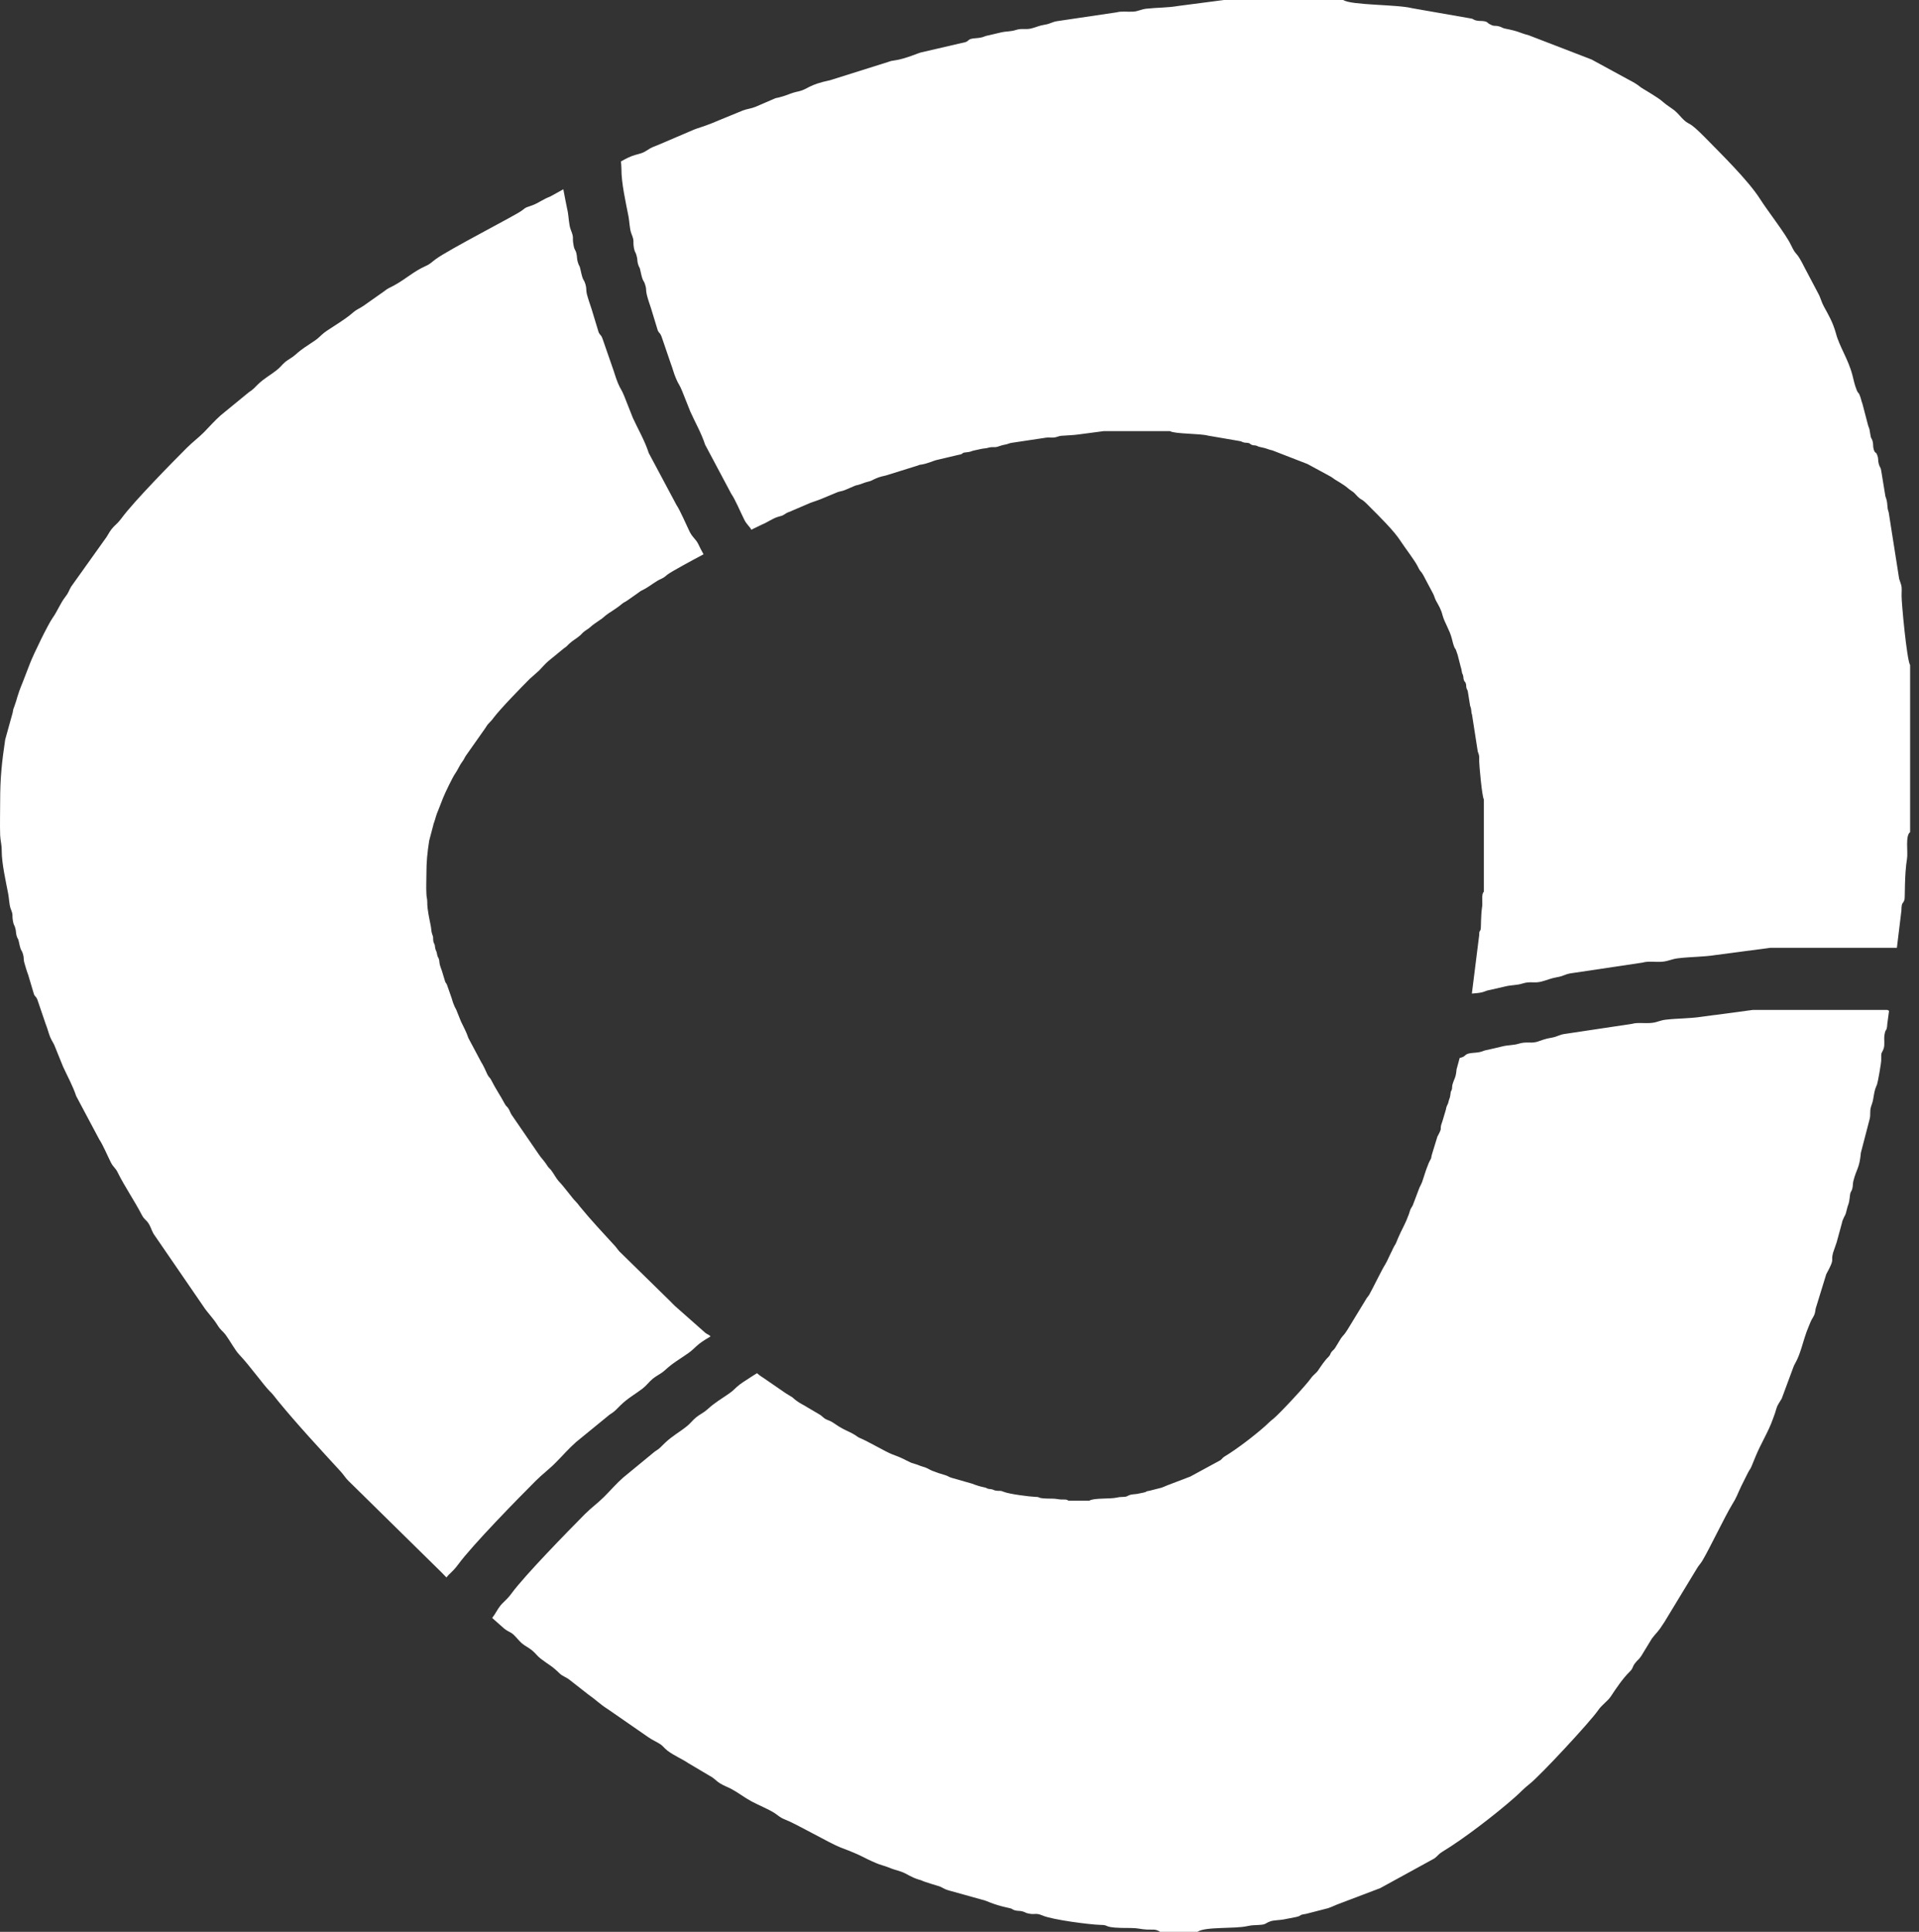<svg xmlns="http://www.w3.org/2000/svg" width="149" height="150" viewBox="0 0 149 150" fill="none"><rect x="0" y="0" width="149" height="150" fill="#333333" stroke="none"/><path fill-rule="evenodd" clip-rule="evenodd" d="M43.739 14.697L42.74 15.251C42.091 15.508 41.902 15.711 41.403 15.913C40.903 16.116 40.916 16.021 40.524 16.346C40.106 16.683 34.797 19.398 33.824 20.128C33.527 20.344 33.419 20.493 33.054 20.655C32.095 21.087 31.582 21.614 30.636 22.141C30.312 22.33 30.136 22.357 29.812 22.627L28.259 23.721C27.894 23.978 27.759 23.978 27.448 24.235C27.097 24.559 26.489 24.964 25.962 25.302C25.692 25.491 25.462 25.612 25.179 25.828C24.854 26.085 24.76 26.234 24.463 26.436C23.814 26.882 23.49 27.044 22.936 27.544C22.68 27.774 22.409 27.895 22.153 28.098C21.896 28.314 21.774 28.517 21.477 28.746C21.004 29.125 20.518 29.368 20.032 29.841C19.721 30.138 19.708 30.205 19.316 30.462L17.141 32.245C16.695 32.637 16.263 33.123 15.831 33.569C15.398 34.001 14.953 34.325 14.493 34.785C13.358 35.919 10.387 38.945 9.455 40.215C9.211 40.539 9.103 40.634 8.82 40.904C8.576 41.161 8.441 41.417 8.279 41.688L5.524 45.551C5.321 45.902 5.334 46.011 5.078 46.335C4.686 46.834 4.443 47.483 4.092 47.969C3.74 48.456 2.606 50.792 2.335 51.495L1.782 52.927C1.282 54.143 1.349 54.224 1.12 54.832C0.998 55.156 1.052 54.98 0.985 55.331L0.404 57.425C0.147 59.154 0.012 60.37 0.012 62.207C0.012 63.072 -0.015 64.017 0.012 64.855C0.039 65.355 0.134 65.517 0.134 66.084C0.134 67.03 0.444 68.394 0.633 69.38C0.701 69.705 0.714 70.231 0.823 70.542C1.066 71.15 0.904 70.947 1.012 71.555C1.079 71.893 1.12 71.799 1.187 72.069C1.255 72.298 1.228 72.42 1.282 72.636C1.363 72.933 1.403 72.825 1.457 73.095C1.647 74.014 1.66 73.636 1.795 74.122C1.863 74.352 1.822 74.473 1.876 74.703C1.917 74.865 2.106 75.5 2.187 75.689L2.646 77.229C2.754 77.432 2.795 77.35 2.903 77.621L3.551 79.525C3.7 79.89 3.74 80.12 3.889 80.511C4.065 80.93 4.146 80.917 4.321 81.403L4.889 82.808C5.213 83.524 5.659 84.321 5.915 85.105L7.712 88.482C7.982 88.873 8.333 89.711 8.604 90.251C8.793 90.629 8.968 90.683 9.13 91.021C9.684 92.142 10.427 93.21 11.008 94.331C11.238 94.763 11.346 94.669 11.589 95.087C11.738 95.344 11.805 95.668 12.035 95.965L15.763 101.396C16.128 101.963 16.533 102.315 16.898 102.909C17.154 103.314 17.262 103.314 17.506 103.625C17.857 104.098 18.249 104.841 18.573 105.178C19.397 106.043 20.505 107.596 20.937 108.015C21.207 108.272 21.288 108.42 21.545 108.731C23.058 110.582 24.841 112.5 26.475 114.283C26.705 114.54 26.84 114.783 27.07 114.999L34.256 122.064L34.662 122.483L34.824 122.294C35.161 121.97 35.297 121.848 35.58 121.47C36.688 119.957 40.227 116.35 41.578 114.999C42.118 114.459 42.659 114.067 43.159 113.554C43.685 113.027 44.185 112.446 44.726 111.973L47.319 109.852C47.792 109.555 47.806 109.474 48.17 109.123C48.751 108.555 49.319 108.258 49.899 107.813C50.237 107.542 50.386 107.299 50.696 107.043C51.007 106.799 51.331 106.664 51.629 106.394C52.277 105.8 52.669 105.611 53.439 105.07C53.79 104.827 53.911 104.651 54.29 104.341C54.614 104.098 54.871 103.949 55.181 103.76H55.168C55.019 103.611 54.938 103.625 54.763 103.49L52.426 101.423C52.304 101.315 52.182 101.18 52.061 101.058L48.076 97.154C47.954 97.019 47.887 96.897 47.752 96.749C46.846 95.763 45.86 94.709 45.023 93.683C44.888 93.507 44.834 93.426 44.685 93.277C44.442 93.048 43.834 92.183 43.375 91.71C43.199 91.521 42.983 91.102 42.78 90.846C42.645 90.684 42.591 90.684 42.456 90.454C42.24 90.116 42.024 89.927 41.821 89.616L39.754 86.604C39.633 86.442 39.592 86.266 39.511 86.131C39.376 85.888 39.309 85.942 39.187 85.699C38.863 85.091 38.458 84.497 38.147 83.875C38.066 83.686 37.958 83.659 37.85 83.443C37.715 83.146 37.512 82.686 37.363 82.47L36.364 80.593C36.229 80.16 35.986 79.728 35.796 79.323L35.486 78.553C35.391 78.283 35.337 78.283 35.256 78.053C35.161 77.837 35.135 77.715 35.067 77.499L34.702 76.459C34.635 76.31 34.621 76.351 34.567 76.229L34.31 75.378C34.27 75.284 34.148 74.933 34.135 74.838C34.108 74.703 34.121 74.649 34.094 74.514C34.013 74.243 34 74.46 33.905 73.946C33.865 73.798 33.851 73.852 33.811 73.69C33.77 73.568 33.784 73.501 33.757 73.379C33.716 73.23 33.689 73.271 33.648 73.095C33.594 72.758 33.689 72.866 33.554 72.528C33.486 72.352 33.486 72.069 33.446 71.893C33.338 71.339 33.162 70.583 33.176 70.056C33.176 69.759 33.108 69.664 33.108 69.38C33.081 68.921 33.108 68.394 33.108 67.921C33.108 66.895 33.176 66.233 33.324 65.274L33.635 64.099C33.676 63.923 33.648 64.017 33.716 63.828C33.838 63.491 33.797 63.45 34.081 62.775L34.392 61.978C34.54 61.599 35.161 60.303 35.364 60.032C35.553 59.762 35.688 59.411 35.904 59.127C36.04 58.952 36.04 58.884 36.161 58.695L37.674 56.547C37.769 56.412 37.836 56.264 37.985 56.128C38.133 55.966 38.201 55.912 38.322 55.737C38.849 55.034 40.484 53.359 41.119 52.724C41.376 52.481 41.619 52.292 41.862 52.062C42.091 51.819 42.335 51.535 42.591 51.319L43.794 50.333C44.01 50.198 44.01 50.158 44.185 49.995C44.456 49.739 44.726 49.604 44.982 49.388C45.144 49.266 45.212 49.145 45.361 49.036C45.509 48.915 45.658 48.847 45.793 48.726C46.103 48.442 46.279 48.361 46.63 48.104C46.806 47.996 46.86 47.915 47.036 47.78C47.184 47.658 47.319 47.578 47.468 47.483C47.765 47.294 48.089 47.064 48.292 46.889C48.454 46.753 48.535 46.753 48.738 46.605L49.602 45.997C49.778 45.848 49.886 45.835 50.062 45.727C50.575 45.443 50.872 45.146 51.399 44.916C51.602 44.822 51.656 44.741 51.818 44.619C52.182 44.349 53.641 43.565 54.627 43.039C54.479 42.768 54.33 42.498 54.209 42.228C54.006 41.836 53.803 41.769 53.56 41.309C53.25 40.675 52.831 39.675 52.52 39.202L50.372 35.176C50.075 34.244 49.535 33.312 49.143 32.461L48.481 30.786C48.251 30.205 48.17 30.219 47.968 29.719C47.779 29.246 47.724 28.99 47.562 28.544L46.779 26.288C46.657 25.964 46.603 26.058 46.482 25.802L45.928 23.978C45.847 23.762 45.604 23.005 45.563 22.816C45.496 22.519 45.55 22.397 45.469 22.114C45.293 21.533 45.293 21.979 45.063 20.898C44.996 20.56 44.955 20.695 44.861 20.344C44.78 20.087 44.82 19.939 44.753 19.669C44.672 19.344 44.604 19.453 44.536 19.047C44.401 18.331 44.604 18.574 44.32 17.845C44.172 17.48 44.158 16.859 44.091 16.481C43.983 15.94 43.848 15.319 43.739 14.697V14.697Z" fill="white"></path><path fill-rule="evenodd" clip-rule="evenodd" d="M147.283 73.595L147.634 70.704C147.648 69.934 147.77 70.258 147.878 69.826C147.918 69.637 147.864 67.935 148.067 66.692C148.161 66.192 147.918 64.882 148.31 64.612V51.644C148.053 51.265 147.634 46.726 147.648 46.254C147.661 45.47 147.688 45.619 147.459 44.943L146.648 39.783C146.473 39.31 146.621 39.121 146.392 38.54L146.067 36.554C146.027 36.257 145.959 36.325 145.878 36.028C145.797 35.744 145.865 35.636 145.77 35.379C145.649 35.014 145.608 35.271 145.487 34.906C145.406 34.636 145.473 34.515 145.392 34.231C145.297 33.934 145.284 34.15 145.216 33.704C145.149 33.285 145.176 33.38 145.054 33.056L144.609 31.354C144.514 31.11 144.527 31.056 144.433 30.786C144.298 30.395 144.311 30.638 144.163 30.286C143.987 29.841 143.947 29.584 143.825 29.111C143.501 27.868 142.812 26.909 142.542 25.855C142.299 24.991 141.961 24.437 141.61 23.789C141.434 23.478 141.353 23.1 141.177 22.789L140.137 20.817C139.381 19.304 139.556 20.06 139.043 18.993C138.651 18.169 137.233 16.359 136.652 15.44C135.72 13.981 133.572 11.888 132.37 10.658C131.073 9.348 131.248 9.767 130.762 9.334C130.533 9.132 130.289 8.794 130.019 8.578C129.722 8.348 129.452 8.2 129.141 7.93C128.722 7.538 127.507 6.876 127.385 6.768C127.047 6.498 126.791 6.363 126.453 6.187L123.576 4.62L118.672 2.729C117.969 2.553 118.01 2.445 116.902 2.229C116.605 2.175 116.646 2.107 116.362 2.04C116.011 1.959 116.038 2.067 115.727 1.905C115.43 1.77 115.565 1.716 115.241 1.648C114.998 1.608 114.889 1.648 114.633 1.594C114.309 1.513 114.471 1.459 114.038 1.405L109.635 0.635C108.486 0.338 104.92 0.419 104.299 0H95.032L91.506 0.459C90.641 0.608 89.871 0.581 89.02 0.675C88.602 0.716 88.399 0.878 87.98 0.905C87.534 0.932 87.075 0.851 86.697 0.959L82.131 1.635C81.645 1.702 81.618 1.837 81.118 1.918C80.686 1.986 80.469 2.107 80.105 2.202C79.659 2.323 79.375 2.175 78.889 2.323C78.497 2.459 78.159 2.418 77.741 2.513L76.768 2.742C76.309 2.823 76.444 2.918 75.701 2.972C74.985 3.026 75.39 3.229 74.674 3.337L71.473 4.08C71.378 4.093 70.27 4.579 69.473 4.688C69.109 4.742 69.257 4.715 68.92 4.823L64.462 6.227C62.719 6.592 62.773 6.916 62.017 7.092C61.314 7.241 61.206 7.376 60.585 7.538C60.328 7.619 60.288 7.578 60.071 7.686L58.694 8.281C58.261 8.456 58.086 8.429 57.68 8.578L55.803 9.348C55.505 9.483 55.114 9.632 54.857 9.726C54.506 9.861 54.263 9.915 53.884 10.064L51.169 11.226C50.737 11.401 50.602 11.428 50.264 11.658C49.886 11.901 49.778 11.901 49.305 12.036C48.954 12.131 48.575 12.333 48.211 12.536C48.224 12.685 48.251 12.874 48.251 13.103C48.238 14.184 48.589 15.724 48.805 16.832C48.873 17.197 48.886 17.791 49.021 18.129C49.291 18.817 49.116 18.601 49.224 19.277C49.305 19.655 49.359 19.561 49.427 19.858C49.508 20.114 49.467 20.263 49.535 20.493C49.629 20.817 49.67 20.709 49.724 21.02C49.94 22.046 49.953 21.614 50.115 22.181C50.197 22.438 50.143 22.559 50.21 22.83C50.237 23.005 50.467 23.721 50.548 23.937L51.075 25.666C51.183 25.896 51.237 25.815 51.358 26.112L52.088 28.247C52.25 28.665 52.29 28.922 52.48 29.368C52.669 29.841 52.75 29.827 52.966 30.367L53.601 31.962C53.965 32.772 54.465 33.65 54.749 34.528L56.775 38.337C57.086 38.783 57.478 39.729 57.775 40.323C57.978 40.742 58.167 40.823 58.342 41.134L58.464 41.066L59.166 40.729C59.572 40.566 59.99 40.256 60.396 40.134C60.652 40.053 60.72 40.067 60.922 39.932C61.112 39.797 61.193 39.783 61.422 39.688L62.935 39.04C63.138 38.959 63.273 38.932 63.476 38.851C63.611 38.81 63.827 38.716 63.989 38.648L65.029 38.216C65.259 38.135 65.353 38.148 65.596 38.054L66.353 37.73C66.475 37.676 66.501 37.689 66.637 37.649C66.988 37.554 67.042 37.486 67.434 37.392C67.852 37.297 67.825 37.122 68.784 36.919L71.257 36.149C71.432 36.082 71.351 36.095 71.567 36.068C71.999 36.001 72.621 35.73 72.675 35.73L74.445 35.312C74.836 35.258 74.62 35.15 75.012 35.123C75.431 35.082 75.35 35.041 75.593 34.987L76.147 34.866C76.363 34.812 76.552 34.825 76.768 34.758C77.052 34.677 77.2 34.758 77.444 34.69C77.646 34.636 77.768 34.569 78.011 34.528C78.281 34.488 78.295 34.42 78.578 34.38L81.104 34.001C81.307 33.947 81.564 33.988 81.807 33.974C82.037 33.961 82.158 33.866 82.388 33.839C82.861 33.799 83.293 33.799 83.766 33.731L85.711 33.474H90.844C91.195 33.704 93.168 33.65 93.802 33.826L96.234 34.244C96.477 34.285 96.383 34.312 96.572 34.352C96.707 34.393 96.774 34.366 96.896 34.393C97.085 34.42 97.018 34.461 97.166 34.528C97.342 34.609 97.328 34.555 97.517 34.596C97.68 34.636 97.653 34.677 97.815 34.704C98.436 34.825 98.409 34.893 98.801 34.974L101.516 36.028L103.11 36.892C103.299 36.987 103.434 37.068 103.623 37.216C103.704 37.27 104.366 37.649 104.609 37.865C104.772 38.013 104.92 38.094 105.082 38.216C105.231 38.337 105.366 38.527 105.501 38.635C105.771 38.878 105.677 38.648 106.379 39.378C107.054 40.053 108.243 41.215 108.757 42.025C109.081 42.525 109.864 43.538 110.08 43.984C110.364 44.578 110.27 44.16 110.688 44.997L111.269 46.092C111.364 46.267 111.404 46.47 111.499 46.645C111.701 47.01 111.891 47.307 112.012 47.794C112.174 48.374 112.552 48.901 112.728 49.59C112.796 49.847 112.823 49.995 112.917 50.239C112.998 50.441 112.998 50.306 113.066 50.522C113.12 50.671 113.12 50.698 113.174 50.833L113.417 51.779C113.471 51.954 113.458 51.9 113.498 52.13C113.539 52.386 113.552 52.265 113.593 52.427C113.647 52.589 113.606 52.657 113.66 52.792C113.714 52.994 113.741 52.859 113.809 53.062C113.863 53.197 113.822 53.265 113.863 53.427C113.917 53.589 113.944 53.548 113.971 53.71L114.147 54.805C114.282 55.129 114.201 55.237 114.295 55.493L114.741 58.357C114.876 58.722 114.849 58.654 114.849 59.087C114.849 59.343 115.065 61.856 115.214 62.072V69.245C114.998 69.394 115.133 70.123 115.079 70.407C114.971 71.082 114.998 72.028 114.971 72.136C114.917 72.379 114.849 72.204 114.849 72.623L114.282 77.148L114.444 77.134C115.335 77.067 115.16 76.959 115.7 76.864L116.875 76.594C117.362 76.472 117.767 76.513 118.226 76.364C118.821 76.175 119.145 76.364 119.685 76.216C120.117 76.108 120.36 75.973 120.887 75.878C121.468 75.784 121.509 75.621 122.103 75.554L127.534 74.743C127.979 74.608 128.533 74.716 129.047 74.676C129.546 74.635 129.803 74.46 130.303 74.406C131.303 74.284 132.235 74.311 133.248 74.149L137.449 73.595H147.283V73.595Z" fill="white"></path><path fill-rule="evenodd" clip-rule="evenodd" d="M90.074 150H92.978C93.586 149.581 95.856 149.784 96.856 149.554C97.288 149.46 97.355 149.5 97.815 149.46C98.328 149.433 98.22 149.325 98.666 149.176C98.922 149.095 99.355 149.095 99.652 149.041C99.976 148.973 100.287 148.919 100.624 148.852C101.124 148.744 100.787 148.69 101.394 148.609L103.124 148.163C103.542 148.014 103.691 147.92 103.961 147.825L107.163 146.609L111.377 144.299C111.647 144.097 111.674 143.975 111.985 143.786C113.62 142.8 116.105 140.895 117.645 139.531C118.091 139.139 118.253 138.923 118.78 138.504C119.618 137.842 123.427 133.736 124.062 132.831C124.4 132.331 124.818 132.115 125.089 131.696C125.467 131.115 126.021 130.304 126.52 129.818C126.845 129.507 126.71 129.44 126.966 129.129C127.142 128.886 127.236 128.886 127.439 128.575L128.263 127.224C128.682 126.671 128.668 126.833 129.236 125.941L131.735 121.821C131.897 121.537 132.046 121.416 132.194 121.159C132.748 120.227 133.923 117.755 134.491 116.823C134.855 116.242 134.896 116.026 135.207 115.377C135.328 115.134 135.463 114.864 135.585 114.621C136.044 113.689 135.747 114.499 136.287 113.148C136.706 112.108 137.314 111.163 137.652 110.19C137.706 110.055 137.76 109.906 137.814 109.744C138.03 109.069 137.895 109.326 138.341 108.596L139.232 106.192C139.354 105.827 139.543 105.732 139.881 104.638C140.002 104.246 140.218 103.49 140.421 103.03C140.556 102.706 140.597 102.558 140.786 102.26C141.002 101.882 140.894 101.801 141.042 101.396L141.799 98.937C142.528 97.6 142.123 98.032 142.326 97.276C142.353 97.181 142.569 96.587 142.609 96.452L142.974 95.114C143.042 94.898 143.015 94.871 143.109 94.669C143.258 94.29 143.271 94.466 143.393 93.926C143.487 93.48 143.555 93.588 143.622 92.98C143.676 92.386 143.744 92.656 143.839 92.21C143.879 91.994 143.852 91.913 143.906 91.697C144.149 90.738 144.379 90.724 144.487 89.508L145.162 86.915C145.27 86.509 145.149 86.32 145.284 85.901C145.419 85.496 145.406 85.564 145.487 85.078C145.568 84.605 145.608 84.524 145.743 84.199C145.811 84.01 146.067 82.538 146.067 82.322C146.054 81.592 146.095 81.862 146.257 81.417C146.365 81.065 146.257 80.701 146.324 80.336C146.405 79.809 146.5 80.16 146.54 79.485L146.675 78.485C146.621 78.458 146.581 78.445 146.554 78.418H136.098L132.14 78.945C131.167 79.093 130.289 79.066 129.344 79.174C128.871 79.228 128.628 79.404 128.169 79.431C127.669 79.471 127.142 79.377 126.723 79.498L121.59 80.268C121.022 80.336 120.995 80.485 120.442 80.579C119.942 80.66 119.699 80.782 119.307 80.903C118.794 81.025 118.483 80.863 117.929 81.038C117.483 81.174 117.105 81.133 116.632 81.254L115.538 81.511C115.025 81.592 115.187 81.7 114.349 81.754C113.593 81.822 113.93 82.025 113.336 82.146L113.093 83.038C113.039 83.713 112.917 83.713 112.769 84.24C112.742 84.362 112.755 84.416 112.742 84.537C112.688 84.78 112.647 84.632 112.62 84.956C112.58 85.294 112.553 85.226 112.485 85.483C112.417 85.78 112.417 85.685 112.336 85.888C112.282 86.01 112.296 86.023 112.269 86.145L112.053 86.874C112.039 86.955 111.918 87.279 111.904 87.333C111.796 87.752 112.012 87.509 111.607 88.252L111.188 89.616C111.107 89.846 111.175 89.887 111.04 90.089C110.945 90.265 110.918 90.332 110.85 90.522C110.742 90.778 110.607 91.197 110.54 91.413C110.364 92.021 110.256 92.075 110.189 92.278L109.689 93.601C109.446 94.007 109.527 93.872 109.405 94.236C109.378 94.331 109.337 94.412 109.31 94.48C109.121 95.02 108.797 95.547 108.554 96.128C108.257 96.871 108.419 96.425 108.162 96.938C108.108 97.073 108.027 97.222 107.96 97.357C107.784 97.708 107.757 97.83 107.568 98.154C107.244 98.667 106.595 100.045 106.298 100.558C106.203 100.693 106.122 100.775 106.041 100.923L104.65 103.206C104.339 103.706 104.339 103.611 104.123 103.909L103.664 104.665C103.542 104.841 103.488 104.841 103.394 104.962C103.259 105.138 103.326 105.178 103.151 105.354C102.867 105.624 102.57 106.07 102.354 106.394C102.205 106.624 101.975 106.745 101.786 107.016C101.435 107.529 99.328 109.798 98.868 110.163C98.571 110.393 98.477 110.514 98.233 110.73C97.382 111.487 96.004 112.541 95.099 113.081C94.924 113.189 94.91 113.257 94.762 113.378L92.425 114.648L90.655 115.323C90.506 115.377 90.425 115.431 90.196 115.512L89.237 115.756C88.899 115.796 89.088 115.837 88.804 115.891C88.629 115.931 88.453 115.958 88.278 115.999C88.102 116.026 87.859 116.026 87.724 116.08C87.481 116.161 87.548 116.215 87.251 116.228C87.008 116.242 86.967 116.228 86.724 116.282C86.17 116.404 84.914 116.296 84.576 116.526H82.969C82.766 116.391 82.671 116.445 82.388 116.431C82.118 116.418 82.01 116.364 81.712 116.364C80.388 116.364 80.861 116.228 80.402 116.228C79.983 116.215 78.335 116.012 77.903 115.823C77.606 115.702 77.619 115.796 77.322 115.742C77.16 115.715 77.187 115.688 77.038 115.648C76.903 115.607 76.849 115.634 76.714 115.594C76.593 115.566 76.647 115.539 76.471 115.499C75.742 115.35 75.512 115.188 75.336 115.161L73.918 114.756C73.594 114.661 73.661 114.621 73.391 114.54C73.202 114.486 73.08 114.445 72.864 114.378C72.702 114.324 72.77 114.337 72.608 114.283C72.243 114.175 72.081 114.027 71.851 113.945C71.621 113.864 71.513 113.851 71.297 113.756C71.135 113.689 70.932 113.648 70.757 113.581C70.122 113.297 70.257 113.284 69.23 112.905C68.784 112.73 67.312 111.879 66.839 111.69C66.596 111.595 66.556 111.527 66.38 111.419C66.11 111.244 65.759 111.109 65.407 110.92C65.11 110.771 64.826 110.541 64.543 110.379C64.394 110.298 64.219 110.258 64.043 110.15C63.867 110.028 63.813 109.933 63.624 109.825L62.706 109.285C62.395 109.082 62.111 108.974 61.801 108.731C61.625 108.61 61.598 108.528 61.422 108.434C61.233 108.312 61.139 108.272 60.963 108.15L59.234 106.961C59.031 106.84 58.91 106.732 58.775 106.624L58.329 106.907C58.018 107.124 57.761 107.259 57.437 107.502C57.072 107.786 56.965 107.961 56.627 108.191C55.911 108.691 55.533 108.88 54.911 109.447C54.641 109.69 54.33 109.825 54.047 110.055C53.749 110.298 53.601 110.541 53.277 110.784C52.736 111.217 52.196 111.5 51.642 112.027C51.291 112.351 51.291 112.432 50.832 112.716L48.386 114.729C47.887 115.161 47.4 115.729 46.914 116.215C46.428 116.701 45.914 117.066 45.401 117.579C44.131 118.863 40.781 122.28 39.727 123.712C39.471 124.063 39.336 124.172 39.025 124.482C38.741 124.766 38.593 125.063 38.404 125.36L38.215 125.63L39.133 126.441C39.457 126.711 39.606 126.684 39.876 126.927C40.106 127.143 40.281 127.387 40.525 127.603C40.768 127.805 41.024 127.913 41.308 128.143C41.605 128.386 41.7 128.575 41.983 128.791C42.672 129.318 42.807 129.305 43.469 129.953C43.699 130.169 43.956 130.21 44.266 130.467L45.698 131.588C46.306 132.007 46.549 132.304 47.211 132.722L50.332 134.884C50.642 135.1 50.832 135.168 51.169 135.37C51.493 135.559 51.52 135.694 51.831 135.938C52.399 136.356 52.912 136.545 53.479 136.924L55.141 137.91C55.478 138.085 55.587 138.275 55.897 138.464C56.208 138.666 56.519 138.761 56.789 138.909C57.302 139.18 57.816 139.585 58.369 139.882C58.991 140.206 59.639 140.463 60.112 140.76C60.436 140.963 60.504 141.098 60.936 141.273C61.801 141.598 64.448 143.138 65.259 143.448C67.123 144.151 66.88 144.178 68.028 144.664C68.325 144.799 68.704 144.88 69.001 145.002C69.379 145.164 69.568 145.191 70 145.34C70.419 145.488 70.689 145.745 71.351 145.947C71.662 146.028 71.54 146.028 71.838 146.123C72.202 146.245 72.418 146.312 72.783 146.42C73.269 146.555 73.134 146.636 73.715 146.798L76.282 147.514C76.606 147.568 77.011 147.866 78.335 148.149C78.646 148.203 78.551 148.257 78.781 148.325C79.024 148.393 79.132 148.352 79.362 148.406C79.632 148.474 79.591 148.528 79.875 148.582C80.402 148.69 80.388 148.501 80.942 148.73C81.699 149.068 84.684 149.446 85.441 149.46C86.278 149.46 85.427 149.716 87.805 149.703C88.359 149.703 88.534 149.797 89.02 149.824C89.534 149.851 89.709 149.757 90.074 150V150Z" fill="white"></path></svg>